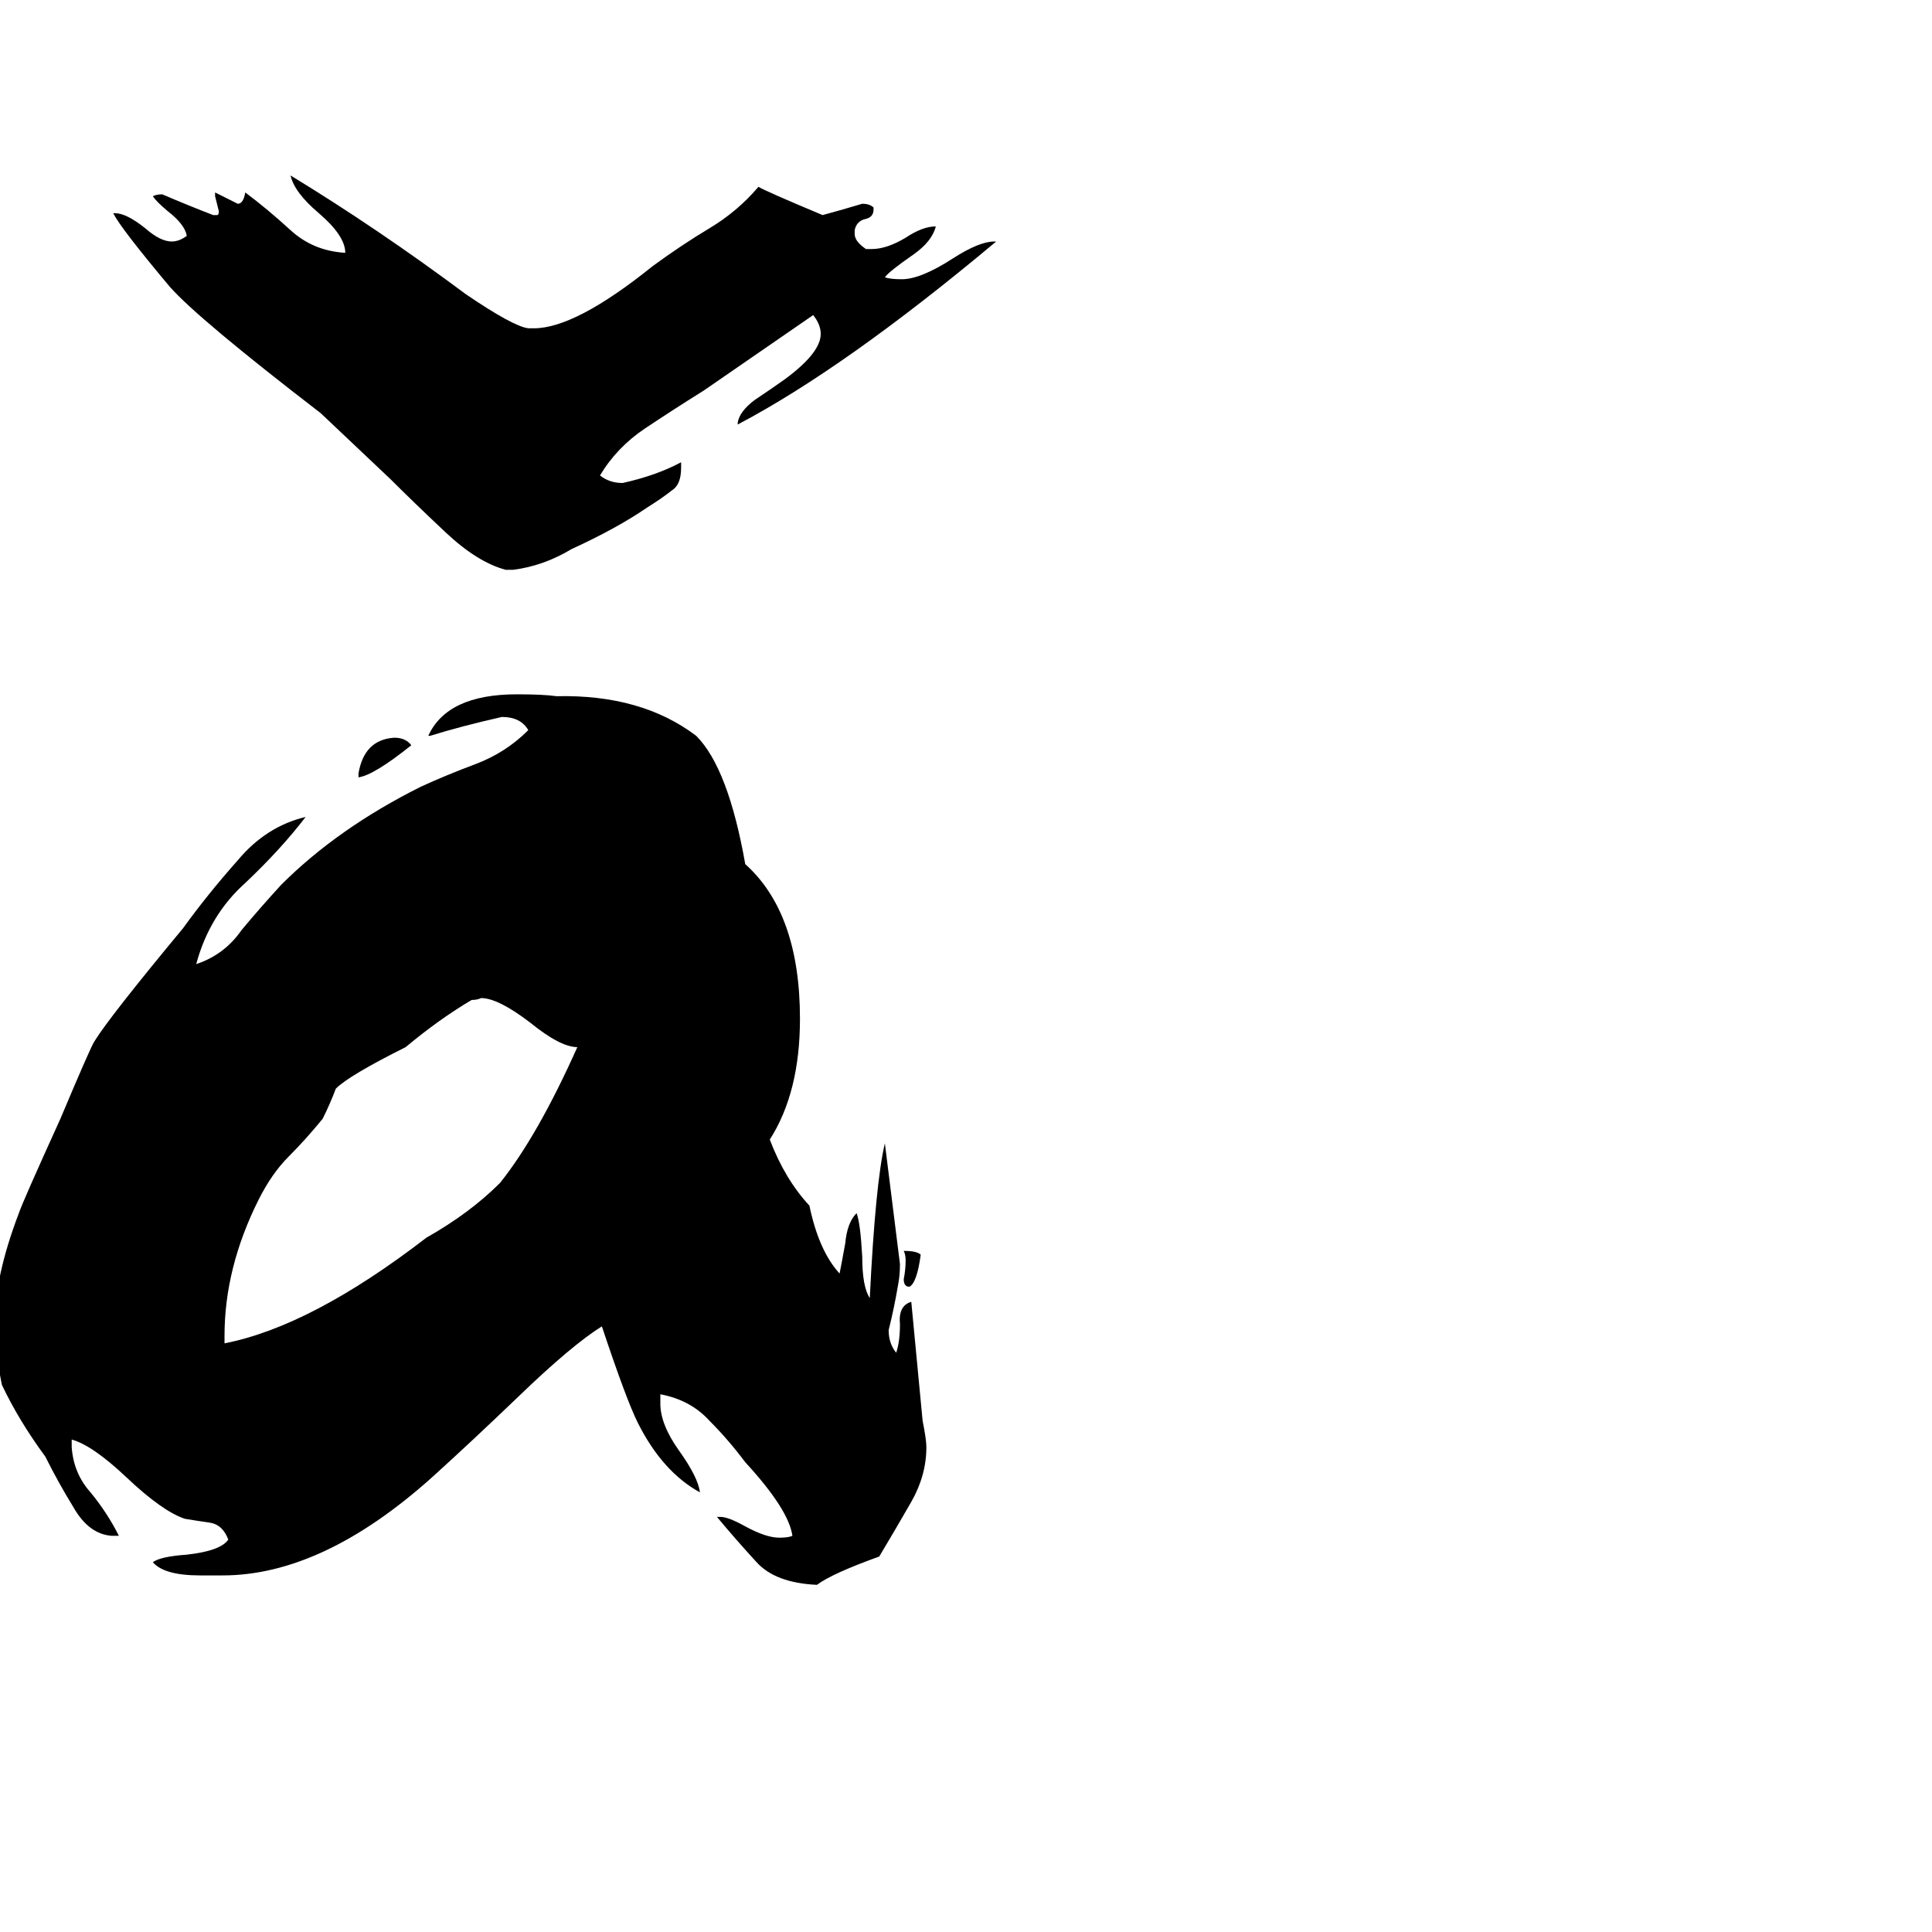 <svg xmlns="http://www.w3.org/2000/svg" viewBox="0 -800 1024 1024">
	<path fill="#000000" d="M488 -135Q486 -120 482 -118Q479 -118 479 -122Q480 -127 480 -132Q480 -135 479 -137Q486 -137 488 -135ZM190 -388V-390Q193 -408 209 -409Q215 -409 218 -405Q198 -389 190 -388ZM380 4H382Q386 4 395 9Q406 15 413 15Q418 15 420 14Q418 0 395 -25Q386 -37 376 -47Q366 -58 350 -61V-56Q350 -45 360 -31Q370 -17 371 -9Q351 -20 338 -46Q332 -58 319 -97Q303 -87 275 -60Q250 -36 229 -17Q171 35 118 35H106Q87 35 81 28Q85 25 99 24Q117 22 121 16Q118 8 111 7Q104 6 98 5Q86 1 67 -17Q49 -34 38 -37V-33Q39 -19 48 -9Q57 2 63 14H59Q47 13 39 -1Q31 -14 24 -28Q10 -47 1 -66Q-3 -86 -3 -97Q-3 -123 10 -157Q12 -163 32 -207Q48 -245 50 -248Q58 -261 97 -308Q110 -326 126 -344Q141 -362 162 -367Q149 -350 130 -332Q111 -315 104 -289Q119 -294 128 -307Q138 -319 149 -331Q179 -361 223 -383Q236 -389 252 -395Q268 -401 280 -413Q276 -420 266 -420Q244 -415 228 -410H227Q237 -432 274 -432Q288 -432 295 -431Q340 -432 369 -410Q386 -393 395 -342Q424 -316 424 -260Q424 -221 408 -196Q416 -175 429 -161Q434 -137 445 -125Q446 -130 448 -141Q449 -152 454 -157Q456 -152 457 -134Q457 -118 461 -112Q464 -173 469 -194Q473 -162 477 -130Q477 -124 476 -119Q474 -107 471 -95Q471 -88 475 -83Q477 -89 477 -98Q476 -108 483 -110Q486 -78 489 -47Q491 -37 491 -33Q491 -18 483 -4Q475 10 466 25Q441 34 433 40Q411 39 401 28Q390 16 380 4ZM119 -92V-88Q165 -97 226 -144Q249 -157 265 -173Q285 -198 306 -245Q297 -245 281 -258Q264 -271 255 -271Q253 -270 250 -270Q233 -260 215 -245Q185 -230 178 -223Q175 -215 171 -207Q162 -196 153 -187Q144 -178 137 -164Q119 -128 119 -92ZM60 -687H61Q67 -687 77 -679Q85 -672 91 -672Q95 -672 99 -675Q98 -681 89 -688Q83 -693 81 -696Q83 -697 86 -697Q100 -691 113 -686H115Q116 -686 116 -688Q115 -692 114 -696V-698Q120 -695 126 -692Q129 -692 130 -698Q142 -689 154 -678Q166 -667 183 -666Q183 -675 169 -687Q156 -698 154 -707Q200 -679 247 -644Q272 -627 280 -626H283Q305 -626 346 -659Q361 -670 376 -679Q391 -688 402 -701Q405 -699 436 -686Q447 -689 457 -692Q461 -692 463 -690V-689Q463 -685 459 -684Q454 -683 453 -678V-676Q453 -672 459 -668H462Q470 -668 480 -674Q489 -680 496 -680Q494 -672 484 -665Q471 -656 469 -653Q472 -652 478 -652Q488 -652 505 -663Q519 -672 527 -672H528Q448 -605 391 -575V-576Q392 -582 400 -588Q409 -594 416 -599Q435 -613 435 -623Q435 -628 431 -633Q402 -613 373 -593Q357 -583 342 -573Q327 -563 318 -548Q323 -544 330 -544Q348 -548 361 -555V-552Q361 -543 356 -540Q351 -536 343 -531Q327 -520 303 -509Q288 -500 272 -498H268Q253 -502 236 -518Q219 -534 207 -546Q189 -563 170 -581Q105 -631 90 -648Q64 -679 60 -687Z"/>
</svg>